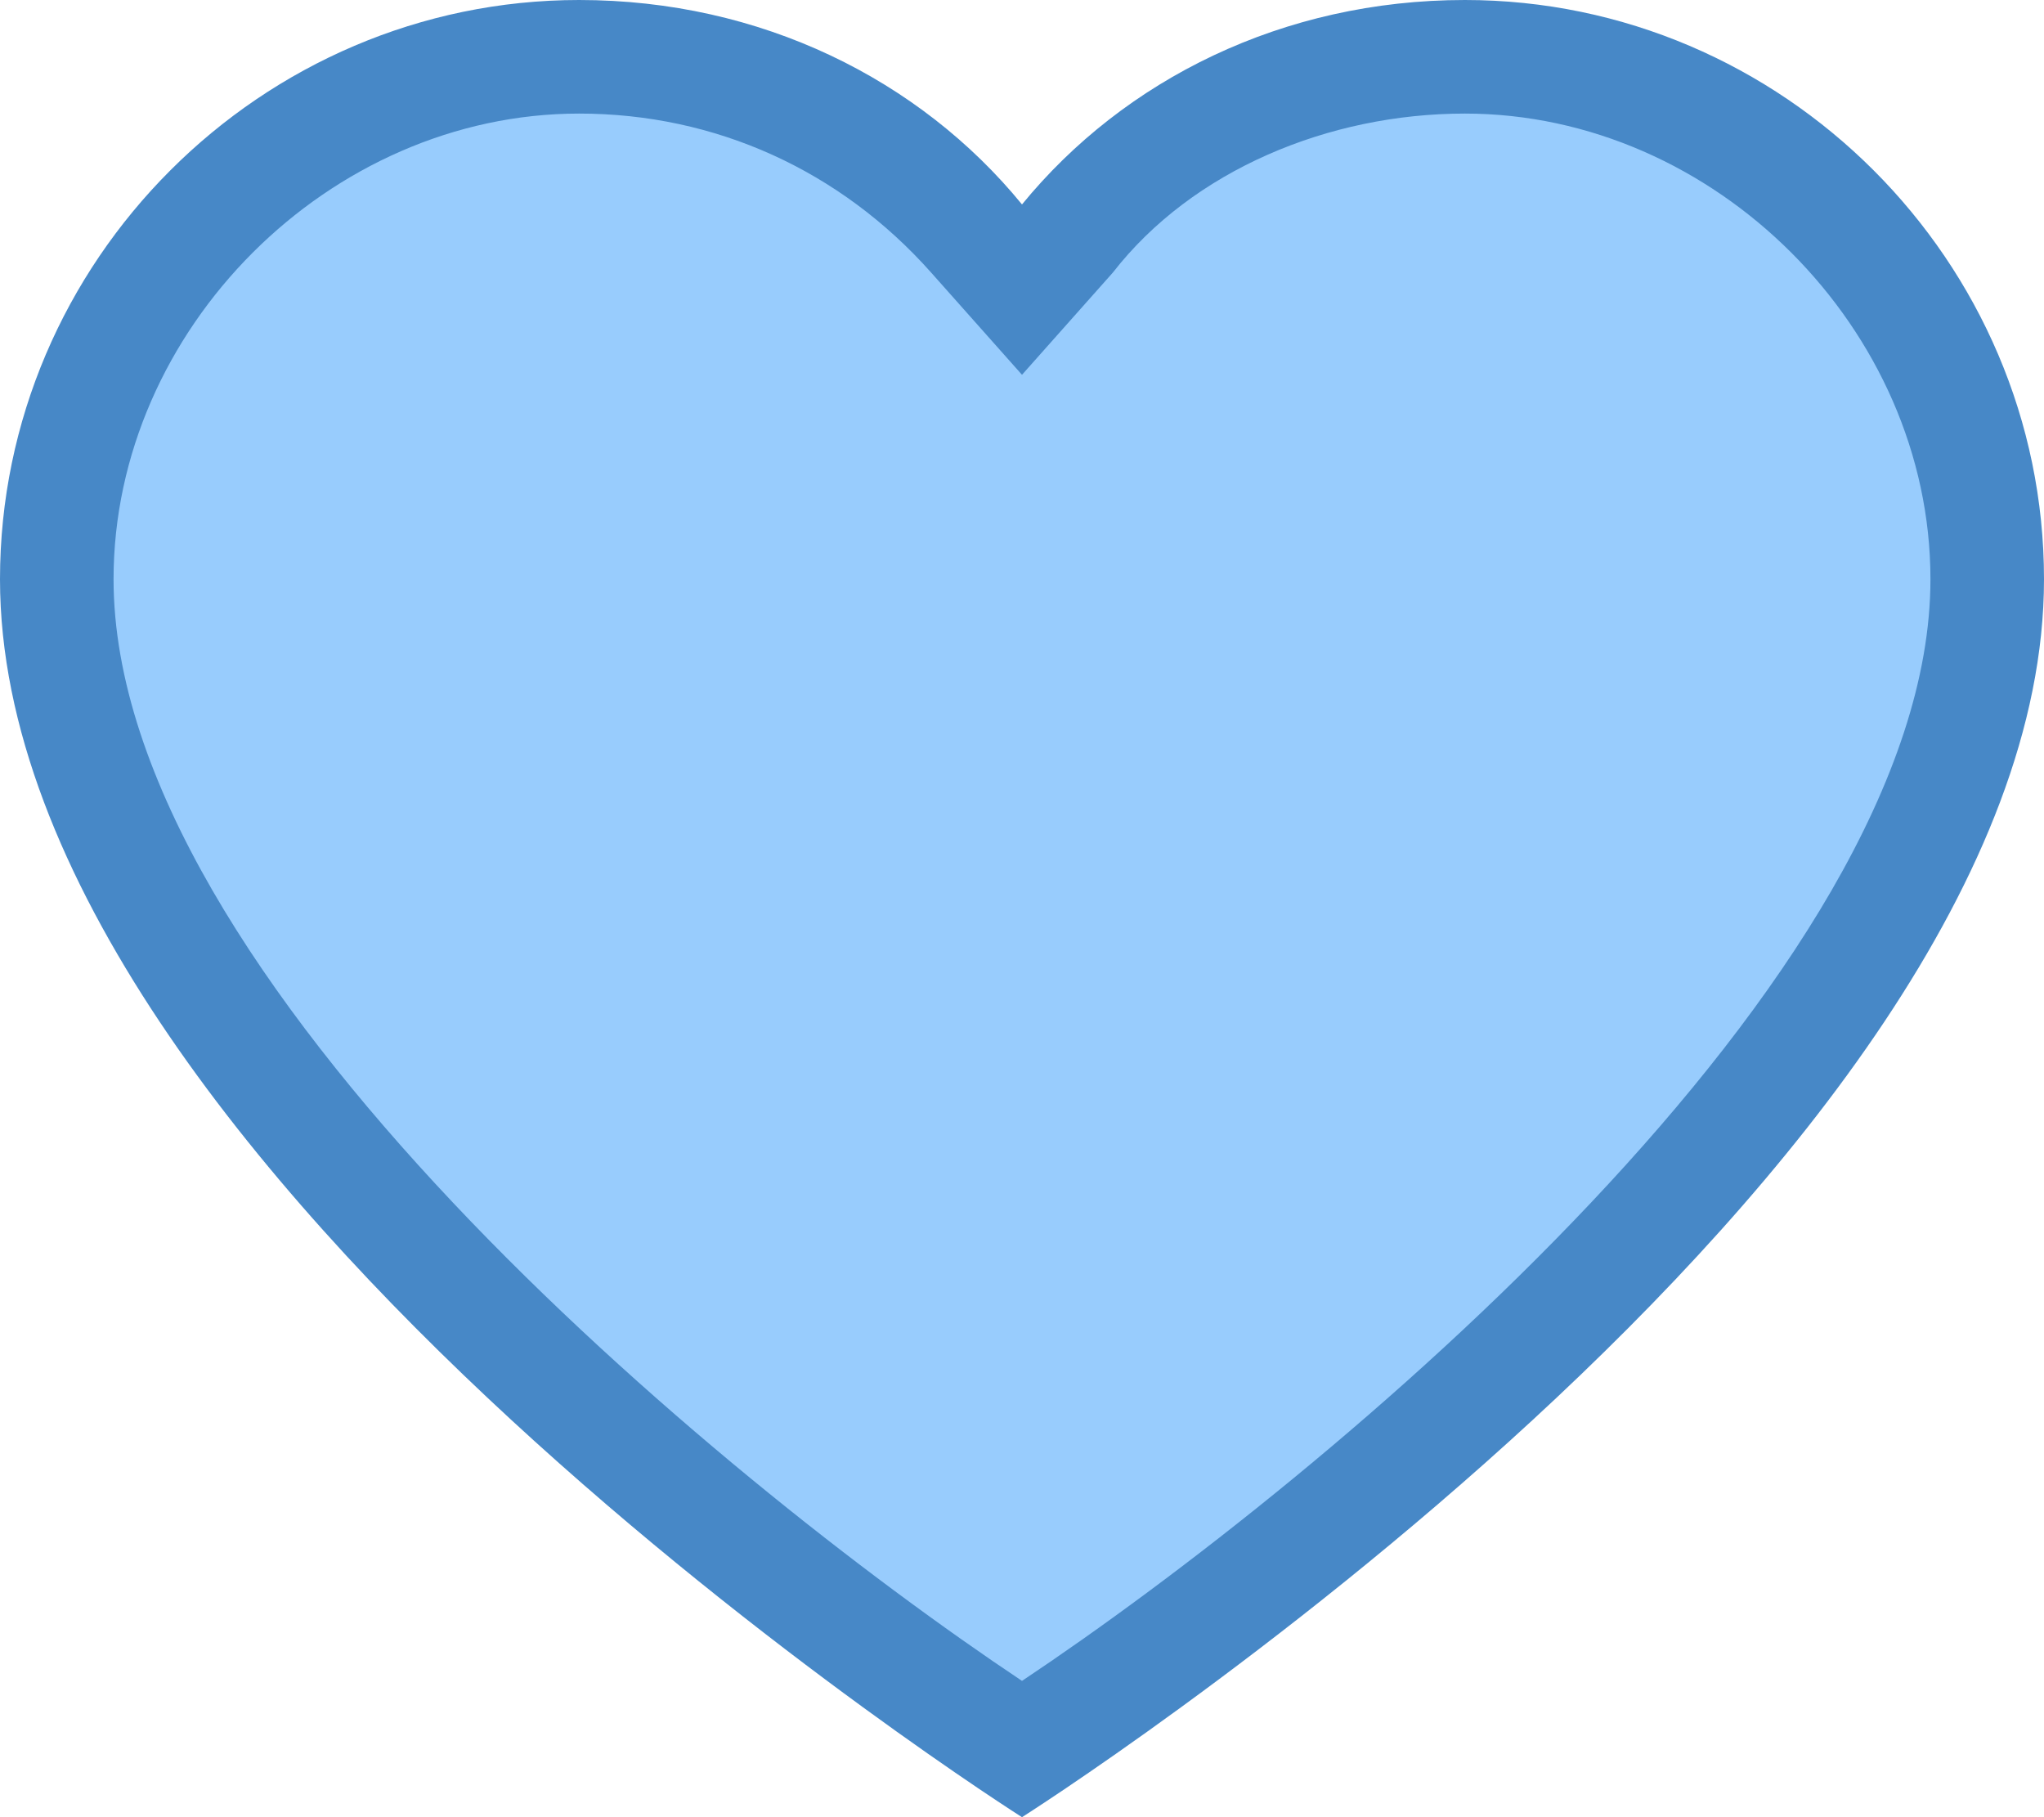 <?xml version="1.0" encoding="utf-8"?>
<!-- Generator: Adobe Illustrator 21.0.2, SVG Export Plug-In . SVG Version: 6.00 Build 0)  -->
<svg version="1.1" id="Layer_1" xmlns="http://www.w3.org/2000/svg" xmlns:xlink="http://www.w3.org/1999/xlink" x="0px" y="0px"
	 viewBox="0 0 18 16" style="enable-background:new 0 0 18 16;" xml:space="preserve">
<style type="text/css">
	.st0{fill:#98CCFD;}
	.st1{fill:#4788C7;}
</style>
<path class="st0" d="M9,15.4c-1.5-1-8.5-5.9-8.5-10.3c0-2.6,2.1-4.6,4.6-4.6c1.3,0,2.6,0.6,3.5,1.6L9,2.5l0.4-0.4
	c0.9-1,2.2-1.6,3.5-1.6c2.6,0,4.6,2.1,4.6,4.6C17.5,9.5,10.5,14.4,9,15.4z"/>
<path class="st1" d="M12.9,1C15.1,1,17,2.9,17,5.1c0,3.5-5.3,7.9-8,9.7C6.3,13,1,8.6,1,5.1C1,2.9,2.9,1,5.1,1c1.2,0,2.3,0.5,3.1,1.4
	L9,3.3l0.8-0.9C10.5,1.5,11.7,1,12.9,1 M12.9,0C11.3,0,9.9,0.7,9,1.8C8.1,0.7,6.7,0,5.1,0C2.3,0,0,2.3,0,5.1C0,10.3,9,16,9,16
	s9-5.7,9-10.9C18,2.3,15.7,0,12.9,0L12.9,0z"/>
</svg>
